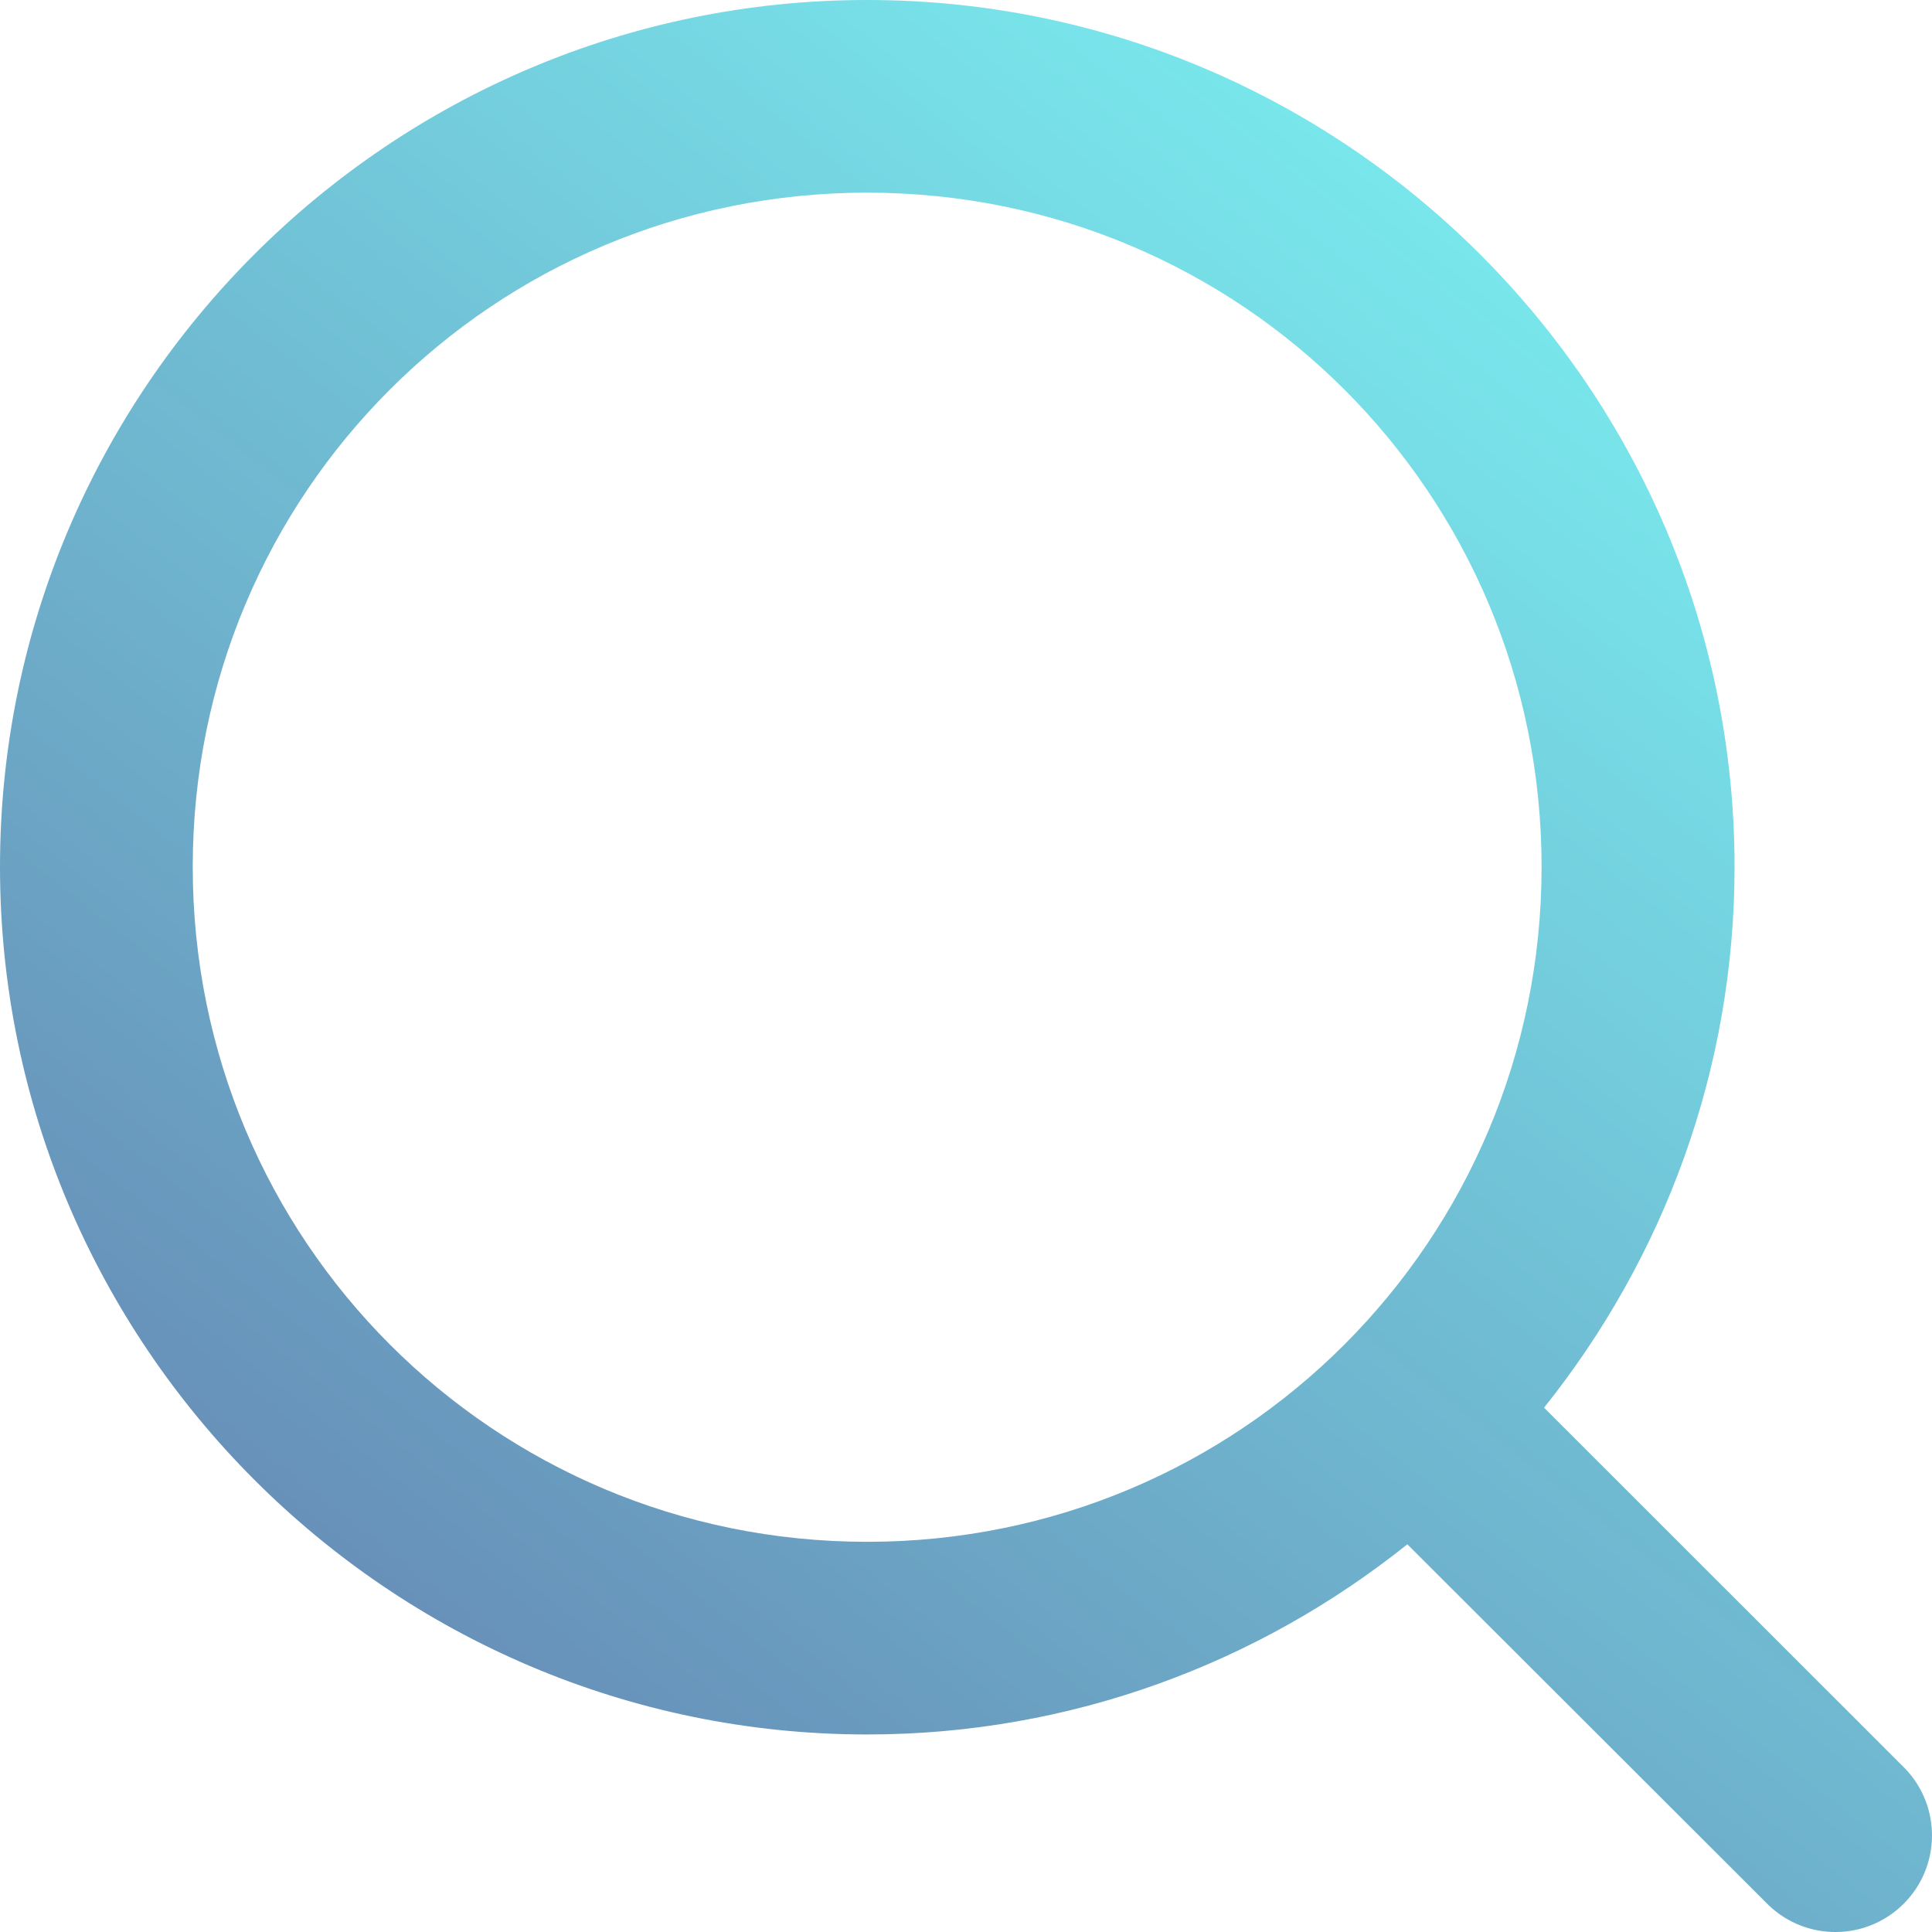 <svg width="25" height="25" viewBox="0 0 25 25" fill="none" xmlns="http://www.w3.org/2000/svg">
<path fill-rule="evenodd" clip-rule="evenodd" d="M0 11.217C0 5.036 5.037 0 11.221 0C17.405 0 22.445 5.036 22.445 11.217C22.445 13.861 21.518 16.293 19.98 18.215L24.654 22.887C25.123 23.378 25.114 24.155 24.633 24.635C24.152 25.115 23.376 25.123 22.885 24.652L18.211 19.983C16.291 21.519 13.862 22.444 11.221 22.444C5.037 22.444 0 17.399 0 11.217ZM19.948 11.217C19.948 6.383 16.057 2.493 11.221 2.493C6.385 2.493 2.494 6.383 2.494 11.217C2.494 16.052 6.385 19.951 11.221 19.951C16.057 19.951 19.948 16.052 19.948 11.217Z" fill="url(#paint0_linear_1_3139)"/>
<defs>
<linearGradient id="paint0_linear_1_3139" x1="21.089" y1="49.743" x2="46.042" y2="18.043" gradientUnits="userSpaceOnUse">
<stop stop-color="#5C5E9B" stop-opacity="0.986"/>
<stop offset="1" stop-color="#7CFAF7"/>
</linearGradient>
</defs>
</svg>
